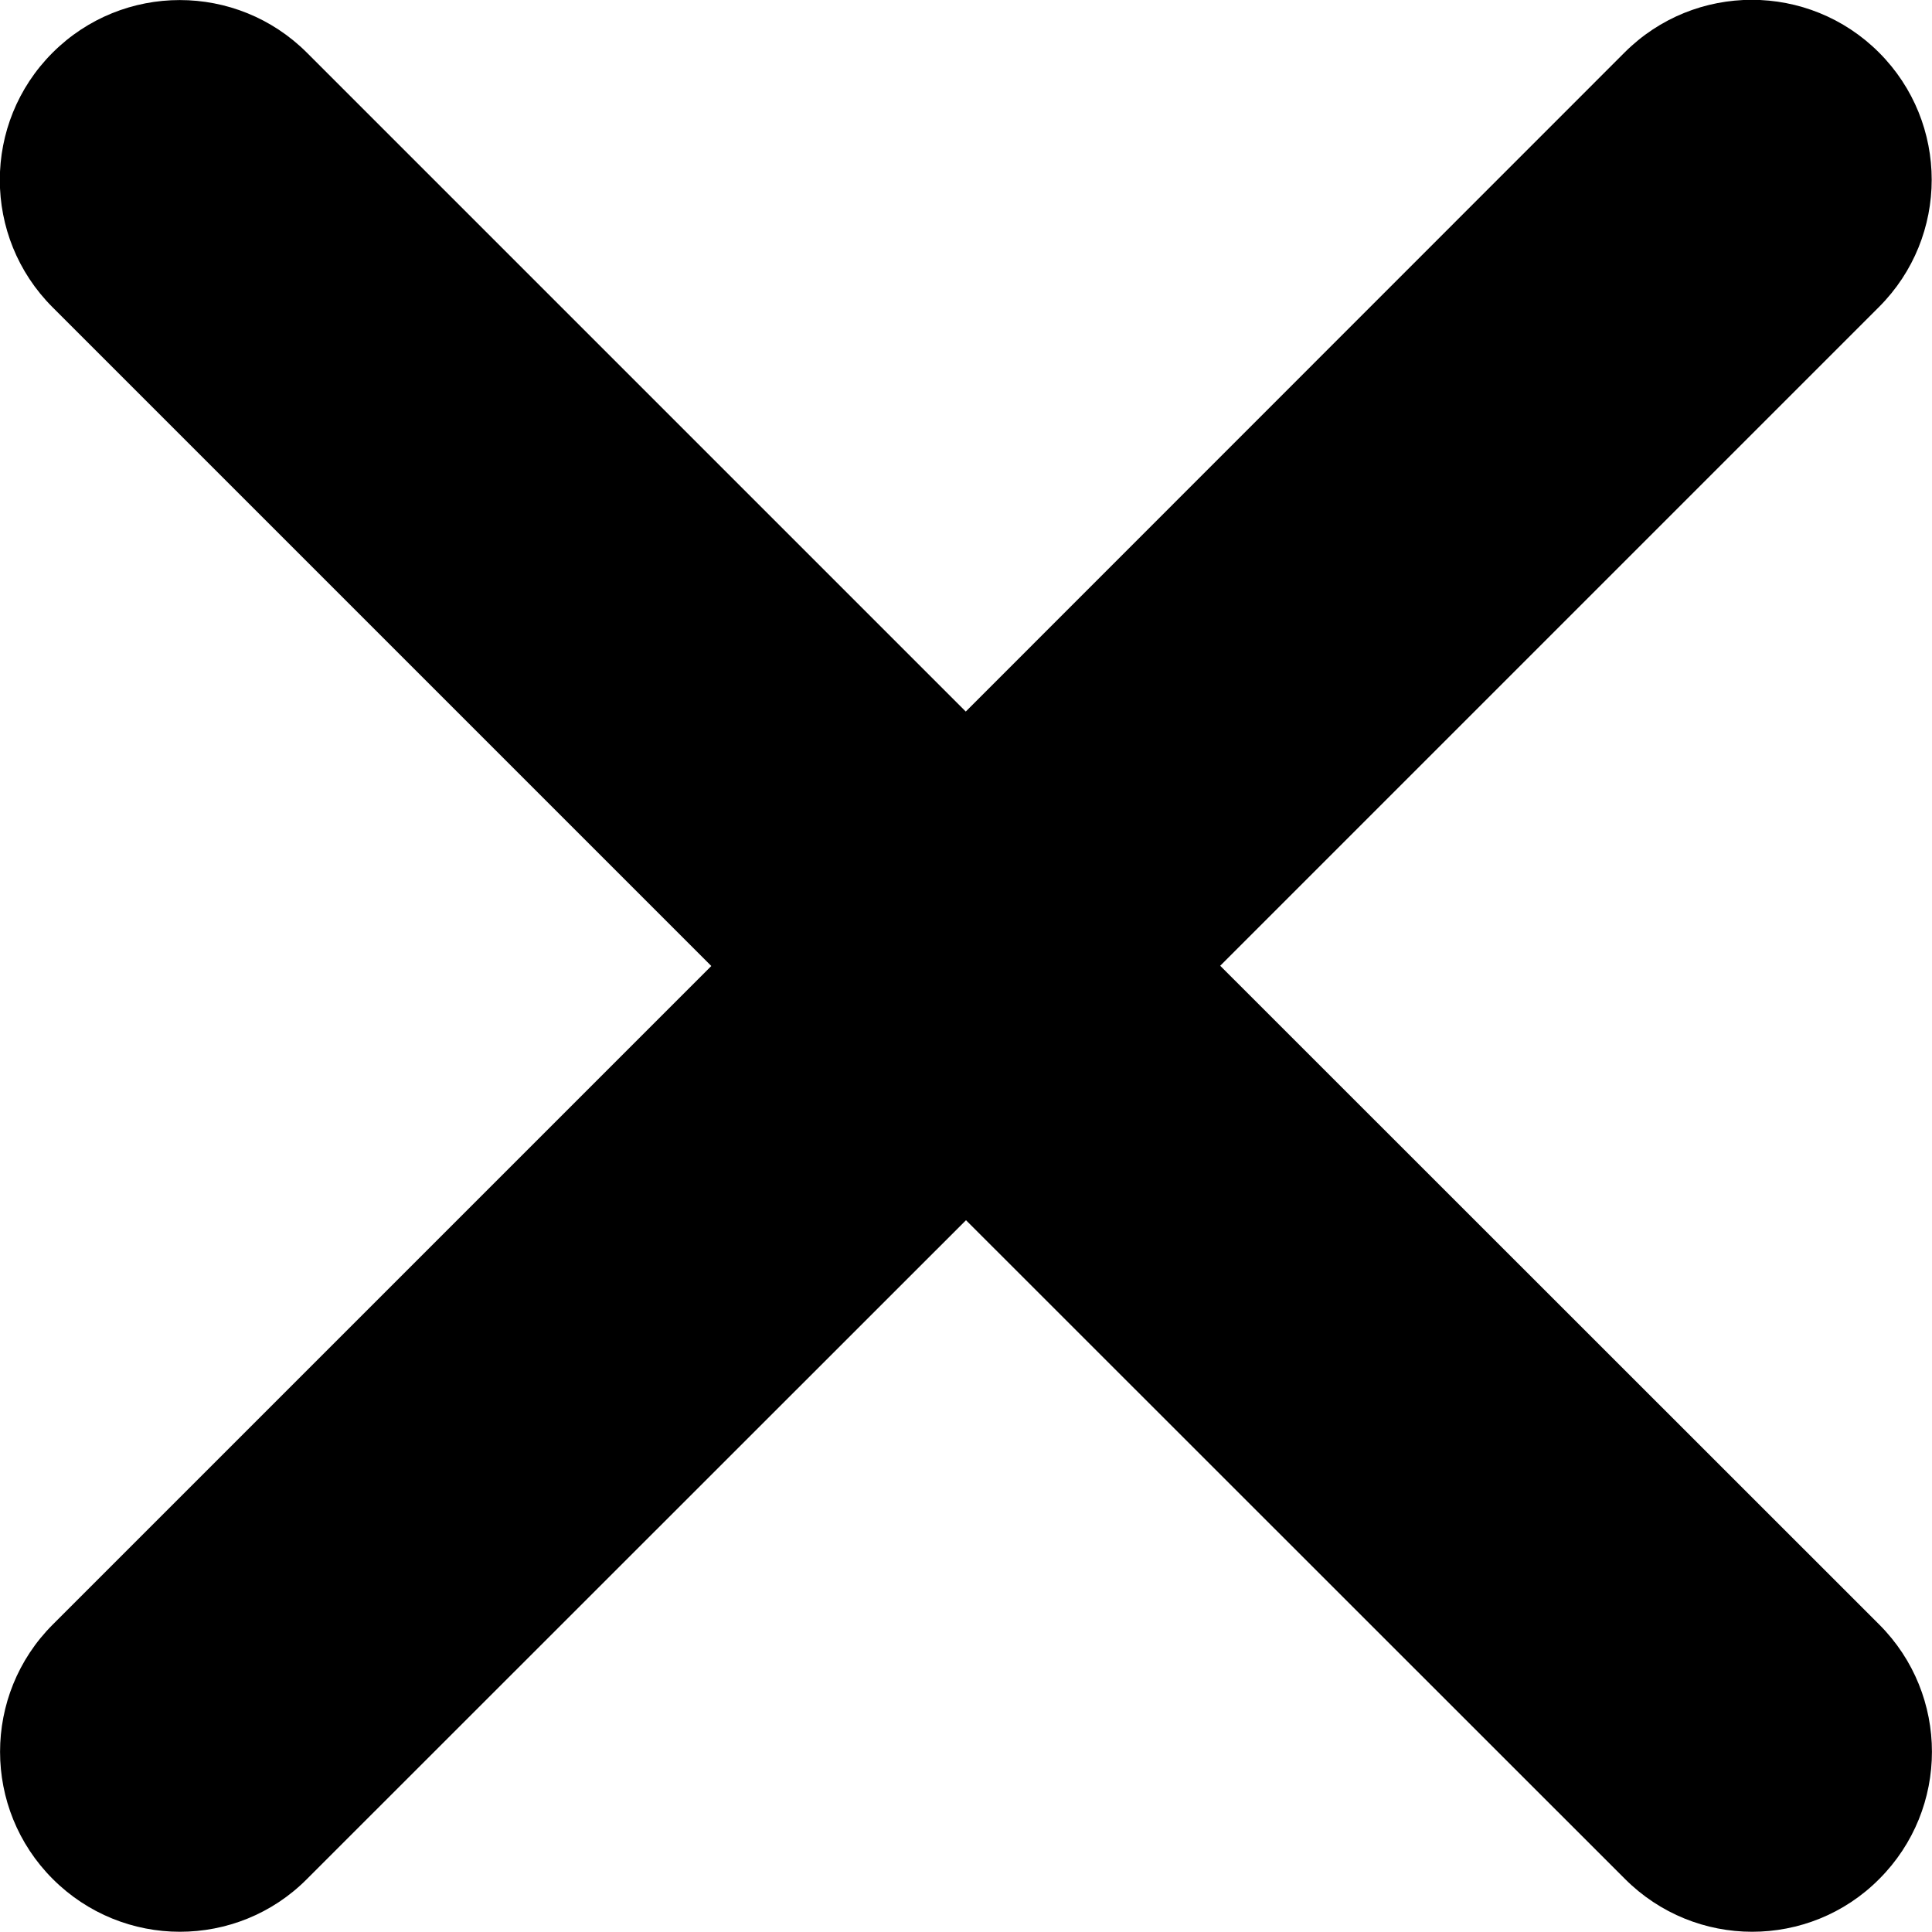 <?xml version="1.0" encoding="utf-8"?>
<!-- Generator: Adobe Illustrator 16.0.0, SVG Export Plug-In . SVG Version: 6.00 Build 0)  -->
<!DOCTYPE svg PUBLIC "-//W3C//DTD SVG 1.1//EN" "http://www.w3.org/Graphics/SVG/1.1/DTD/svg11.dtd">
<svg version="1.1" id="Layer_1" xmlns="http://www.w3.org/2000/svg" xmlns:xlink="http://www.w3.org/1999/xlink" x="0px" y="0px"
	 width="8.056px" height="8.055px" viewBox="0 0 8.056 8.055" enable-background="new 0 0 8.056 8.055" xml:space="preserve">
<path d="M7.836,6.774L5.088,4.027L7.835,1.28c0.293-0.293,0.293-0.768,0-1.061s-0.768-0.293-1.061,0L4.027,2.967L1.28,0.22
	c-0.293-0.293-0.768-0.293-1.061,0s-0.293,0.768,0,1.061l2.747,2.747L0.22,6.774c-0.293,0.293-0.293,0.768,0,1.061
	c0.146,0.146,0.338,0.22,0.53,0.22s0.384-0.073,0.53-0.22l2.748-2.747l2.748,2.747c0.146,0.146,0.338,0.22,0.53,0.22
	s0.384-0.073,0.53-0.22C8.129,7.542,8.129,7.067,7.836,6.774z"/>
</svg>
